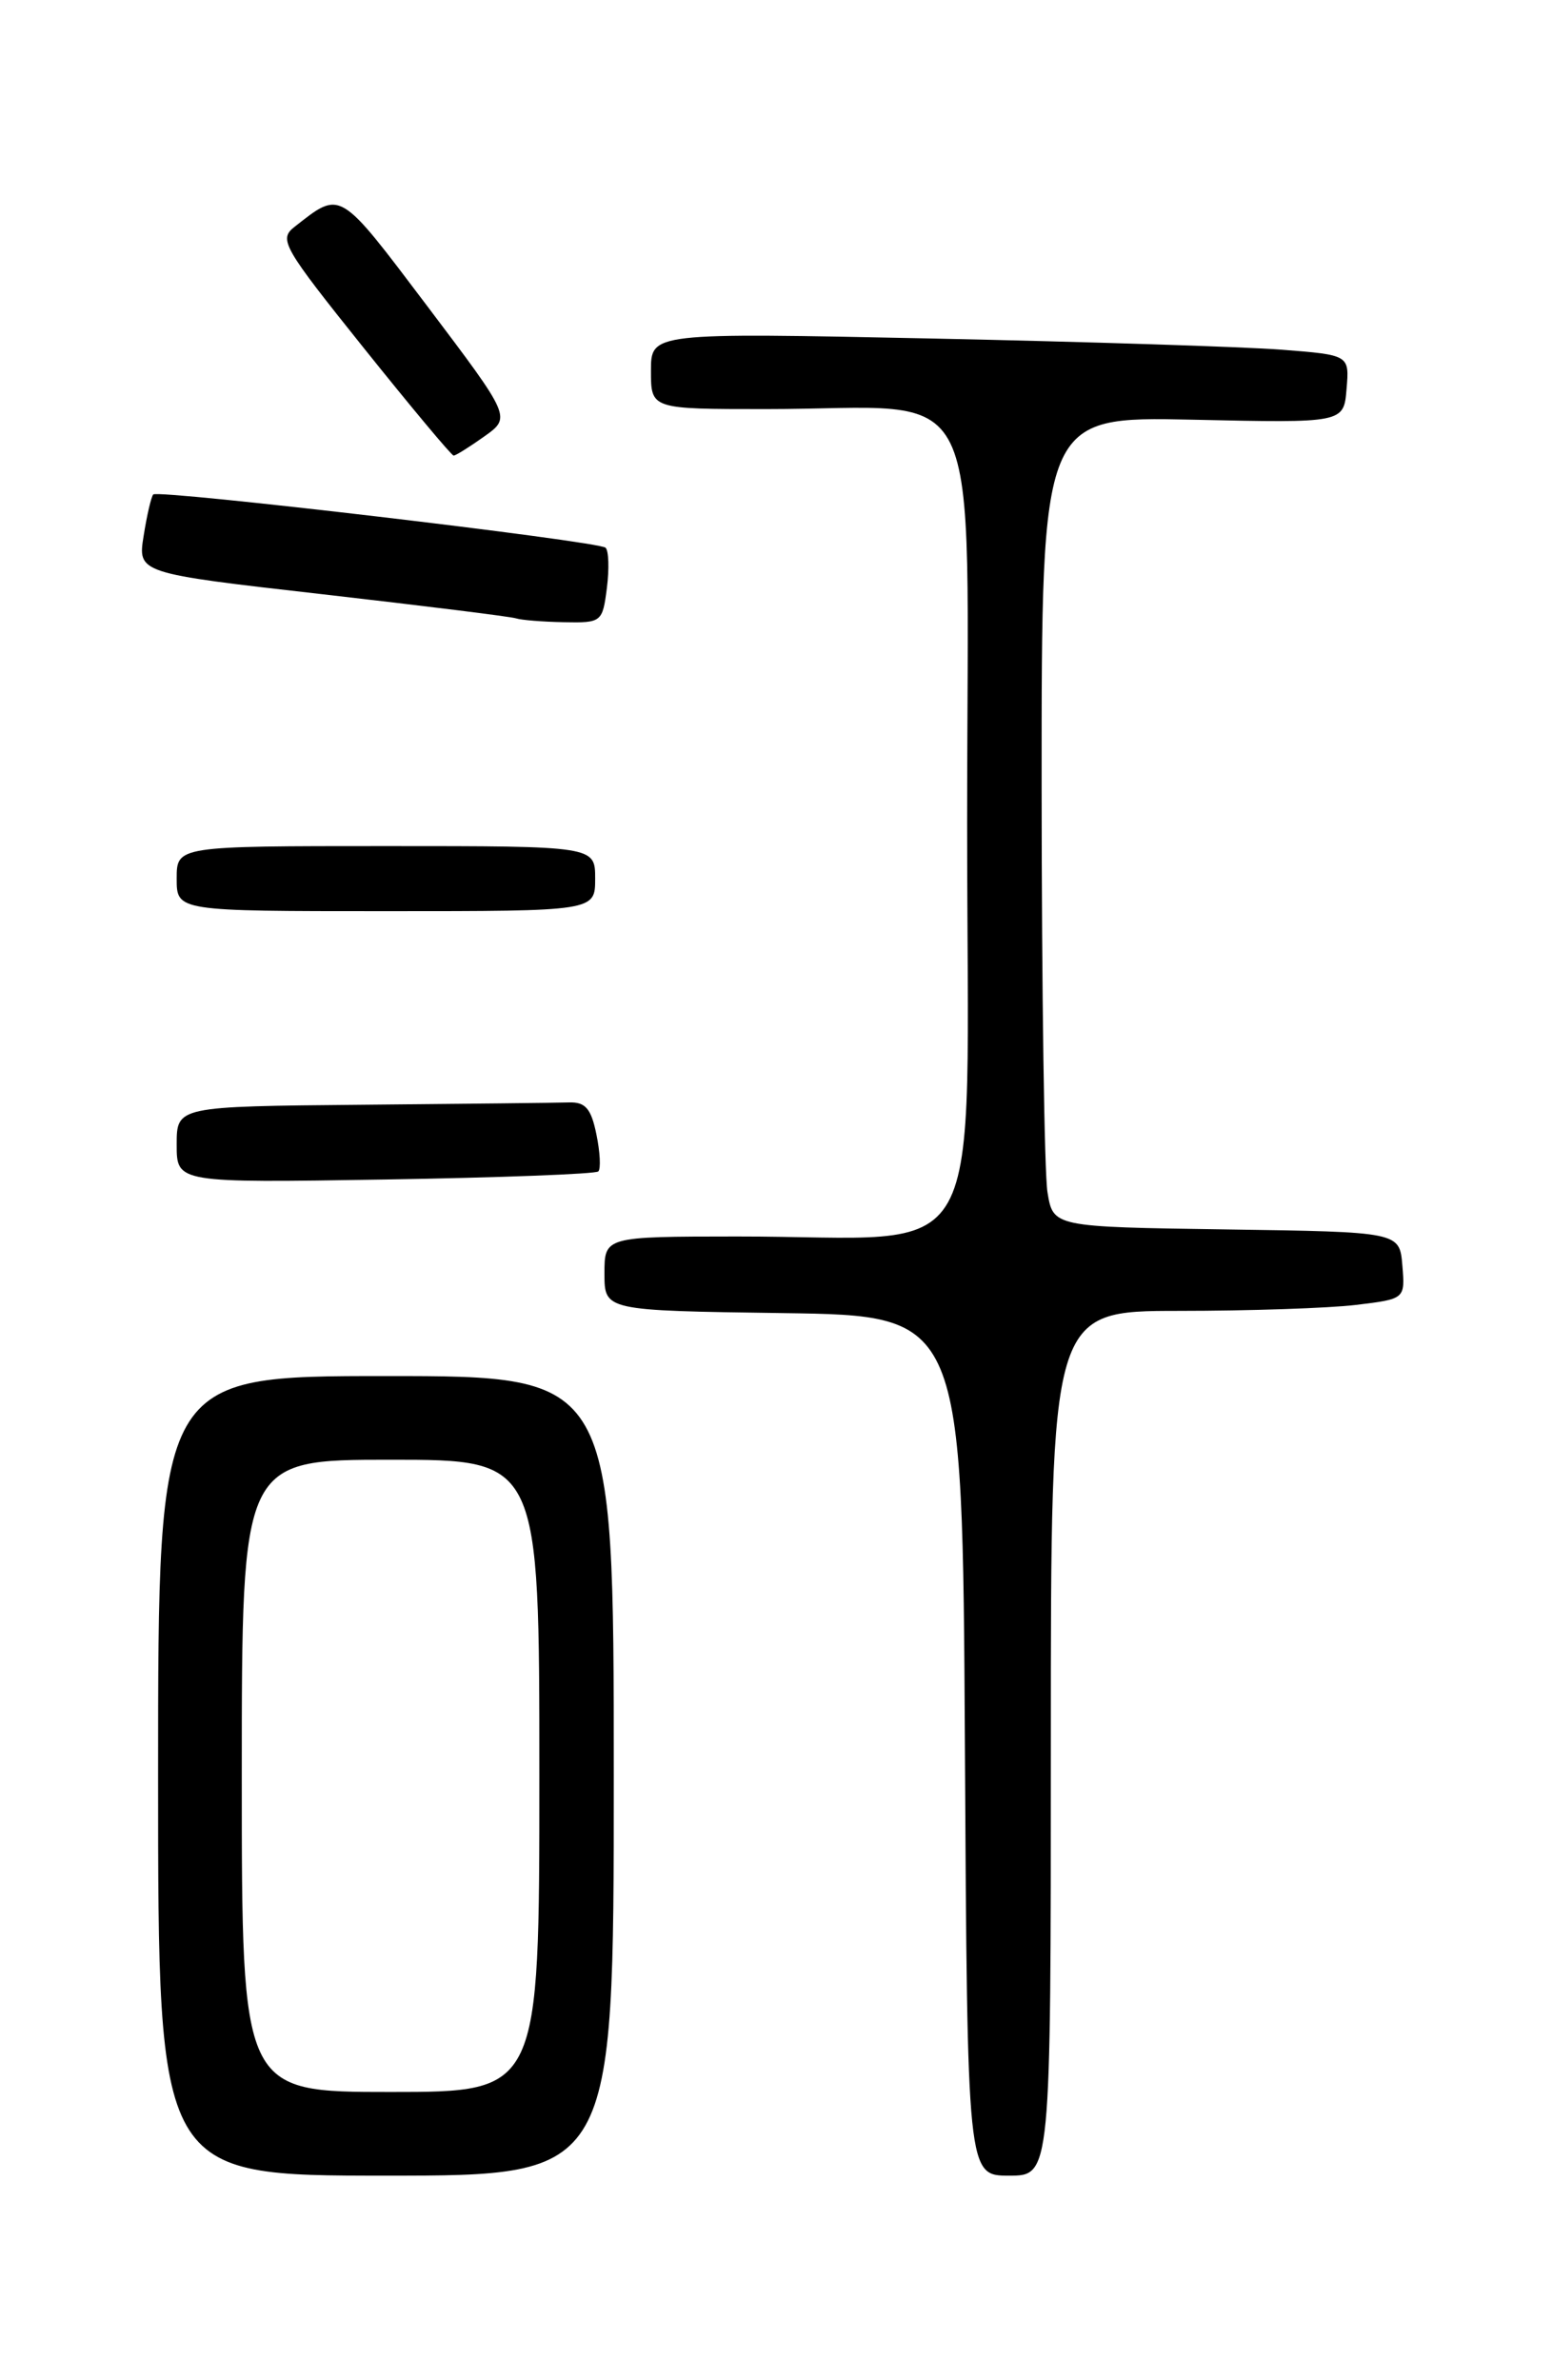 <?xml version="1.0" encoding="UTF-8" standalone="no"?>
<!DOCTYPE svg PUBLIC "-//W3C//DTD SVG 1.1//EN" "http://www.w3.org/Graphics/SVG/1.1/DTD/svg11.dtd" >
<svg xmlns="http://www.w3.org/2000/svg" xmlns:xlink="http://www.w3.org/1999/xlink" version="1.1" viewBox="0 0 167 256">
 <g >
 <path fill="currentColor"
d=" M 66.00 191.00 C 66.00 148.00 66.00 148.00 41.50 148.00 C 17.00 148.00 17.00 148.00 17.00 191.00 C 17.00 234.00 17.00 234.00 41.50 234.00 C 66.00 234.00 66.00 234.00 66.00 191.00 Z  M 113.00 187.50 C 113.00 141.00 113.00 141.00 126.75 140.99 C 134.31 140.99 142.89 140.70 145.80 140.35 C 151.10 139.71 151.10 139.71 150.80 136.10 C 150.50 132.50 150.50 132.50 131.88 132.23 C 113.25 131.96 113.25 131.96 112.64 128.23 C 112.30 126.18 112.02 106.56 112.01 84.64 C 112.00 44.79 112.00 44.79 128.25 45.14 C 144.50 45.50 144.50 45.50 144.80 41.84 C 145.11 38.18 145.11 38.18 137.80 37.61 C 133.79 37.30 116.89 36.76 100.25 36.41 C 70.00 35.78 70.00 35.78 70.00 39.89 C 70.00 44.00 70.00 44.00 82.36 44.00 C 106.42 44.00 104.00 39.02 104.00 88.50 C 104.00 138.00 106.79 132.97 79.25 132.99 C 65.00 133.00 65.00 133.00 65.00 136.98 C 65.00 140.96 65.00 140.96 84.25 141.23 C 103.50 141.50 103.50 141.50 103.76 187.75 C 104.02 234.00 104.02 234.00 108.51 234.00 C 113.00 234.00 113.00 234.00 113.00 187.50 Z  M 64.34 125.99 C 64.62 125.71 64.53 123.91 64.13 121.99 C 63.57 119.24 62.95 118.52 61.21 118.57 C 59.99 118.61 50.00 118.72 39.00 118.82 C 19.00 119.00 19.00 119.00 19.00 123.11 C 19.00 127.22 19.00 127.22 41.42 126.86 C 53.75 126.66 64.06 126.27 64.34 125.99 Z  M 64.00 94.50 C 64.00 91.00 64.00 91.00 41.50 91.00 C 19.00 91.00 19.00 91.00 19.00 94.50 C 19.00 98.00 19.00 98.00 41.50 98.00 C 64.00 98.00 64.00 98.00 64.00 94.50 Z  M 65.26 63.25 C 65.52 61.19 65.46 59.24 65.12 58.91 C 64.37 58.20 17.04 52.63 16.48 53.18 C 16.27 53.40 15.80 55.39 15.45 57.61 C 14.80 61.65 14.80 61.65 34.65 63.91 C 45.57 65.16 54.95 66.32 55.50 66.51 C 56.05 66.69 58.36 66.88 60.64 66.92 C 64.69 67.00 64.79 66.92 65.26 63.25 Z  M 52.08 46.94 C 54.97 44.88 54.97 44.88 45.95 32.93 C 36.37 20.25 36.71 20.45 31.67 24.40 C 29.95 25.75 30.41 26.55 39.11 37.42 C 44.21 43.79 48.56 49.00 48.78 49.00 C 49.01 49.00 50.49 48.07 52.08 46.94 Z  M 26.00 191.00 C 26.00 157.00 26.00 157.00 42.00 157.00 C 58.00 157.00 58.00 157.00 58.00 191.00 C 58.00 225.00 58.00 225.00 42.00 225.00 C 26.00 225.00 26.00 225.00 26.00 191.00 Z "/>
</g>
</svg>